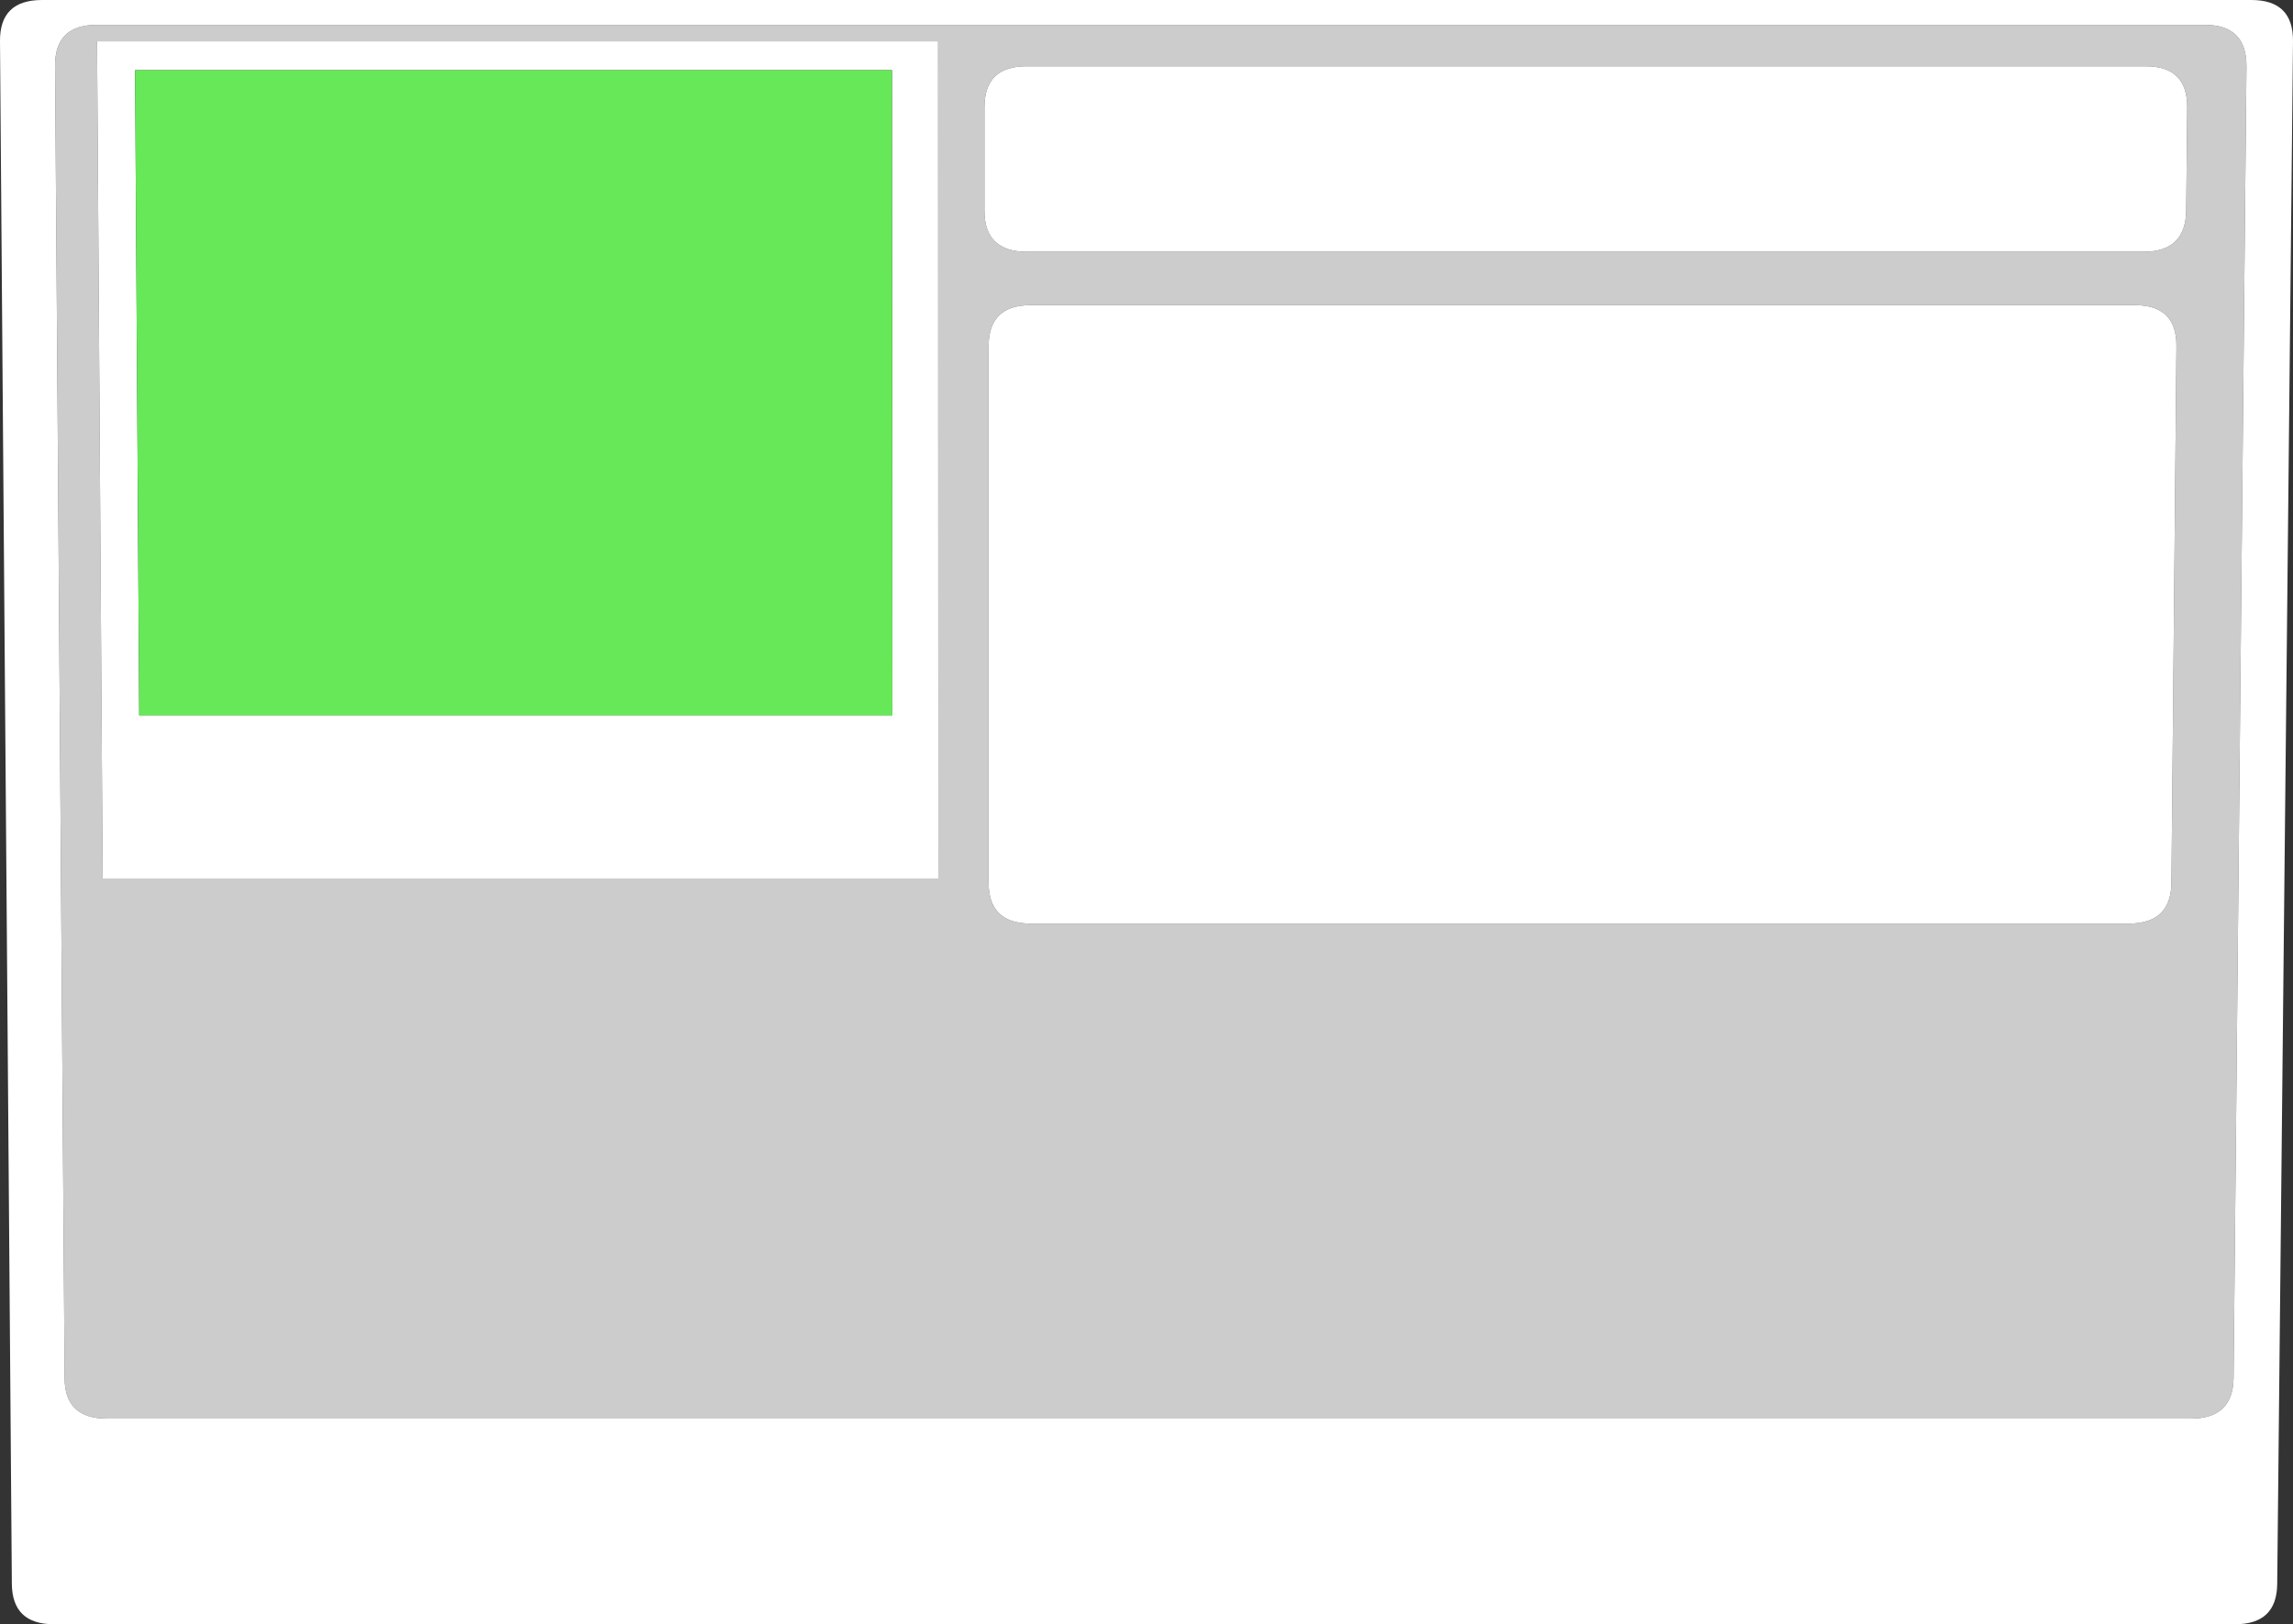 <?xml version="1.0" encoding="UTF-8" standalone="no"?>
<svg xmlns:ffdec="https://www.free-decompiler.com/flash" xmlns:xlink="http://www.w3.org/1999/xlink" ffdec:objectType="shape" height="390.95px" width="551.8px" xmlns="http://www.w3.org/2000/svg">
  <rect width="100%" height="100%" fill="#333333" stroke="none"/>
  <g transform="matrix(1.0, 0.0, 0.0, 1.0, 3.95, -9.95)">
    <path d="M526.6 15.95 Q536.7 15.9 536.65 25.9 L533.55 341.65 Q533.4 351.35 523.4 351.4 L21.65 351.4 Q11.6 351.35 11.6 341.65 L9.3 25.9 Q9.2 15.9 19.35 15.95 L526.6 15.95 M512.35 25.9 L243.1 25.9 Q232.95 25.85 232.95 35.8 L232.95 60.6 Q232.9 70.5 243.1 70.55 L511.95 70.55 Q522.05 70.5 522.15 60.6 L522.4 35.8 Q522.45 25.85 512.35 25.9 M509.8 83.4 L244.05 83.4 Q233.95 83.4 233.95 93.3 L233.95 222.4 Q233.95 232.2 244.0 232.25 L508.45 232.25 Q518.5 232.2 518.6 222.4 L519.8 93.3 Q519.9 83.4 509.8 83.4 M221.8 19.9 L19.4 19.9 20.75 221.4 221.85 221.4 221.8 19.9" fill="#cccccc" fill-rule="evenodd" stroke="none"/>
    <path d="M537.85 9.95 Q547.95 9.95 547.85 19.9 L544.05 391.2 Q543.95 400.9 533.95 400.9 L9.0 400.9 Q-1.0 400.9 -1.1 391.2 L-3.95 19.9 Q-4.05 9.95 6.15 9.95 L537.85 9.95 M526.6 15.95 L19.35 15.95 Q9.2 15.9 9.3 25.9 L11.6 341.65 Q11.6 351.35 21.65 351.4 L523.4 351.4 Q533.4 351.35 533.55 341.65 L536.65 25.9 Q536.7 15.9 526.6 15.95 M509.8 83.4 Q519.9 83.4 519.8 93.3 L518.6 222.4 Q518.5 232.2 508.45 232.25 L244.0 232.25 Q233.95 232.2 233.95 222.4 L233.95 93.3 Q233.95 83.4 244.05 83.4 L509.8 83.4 M512.35 25.9 Q522.45 25.85 522.4 35.8 L522.15 60.6 Q522.05 70.5 511.95 70.55 L243.1 70.55 Q232.9 70.5 232.95 60.6 L232.95 35.8 Q232.95 25.85 243.1 25.9 L512.35 25.9 M210.8 182.15 L210.7 26.85 28.55 26.85 29.55 182.15 210.8 182.15 M221.8 19.9 L221.85 221.4 20.75 221.4 19.4 19.9 221.8 19.9" fill="#ffffff" fill-rule="evenodd" stroke="none"/>
    <path d="M210.8 182.15 L29.55 182.15 28.55 26.85 210.7 26.85 210.8 182.15" fill="#67e859" fill-rule="evenodd" stroke="none"/>
  </g>
</svg>
